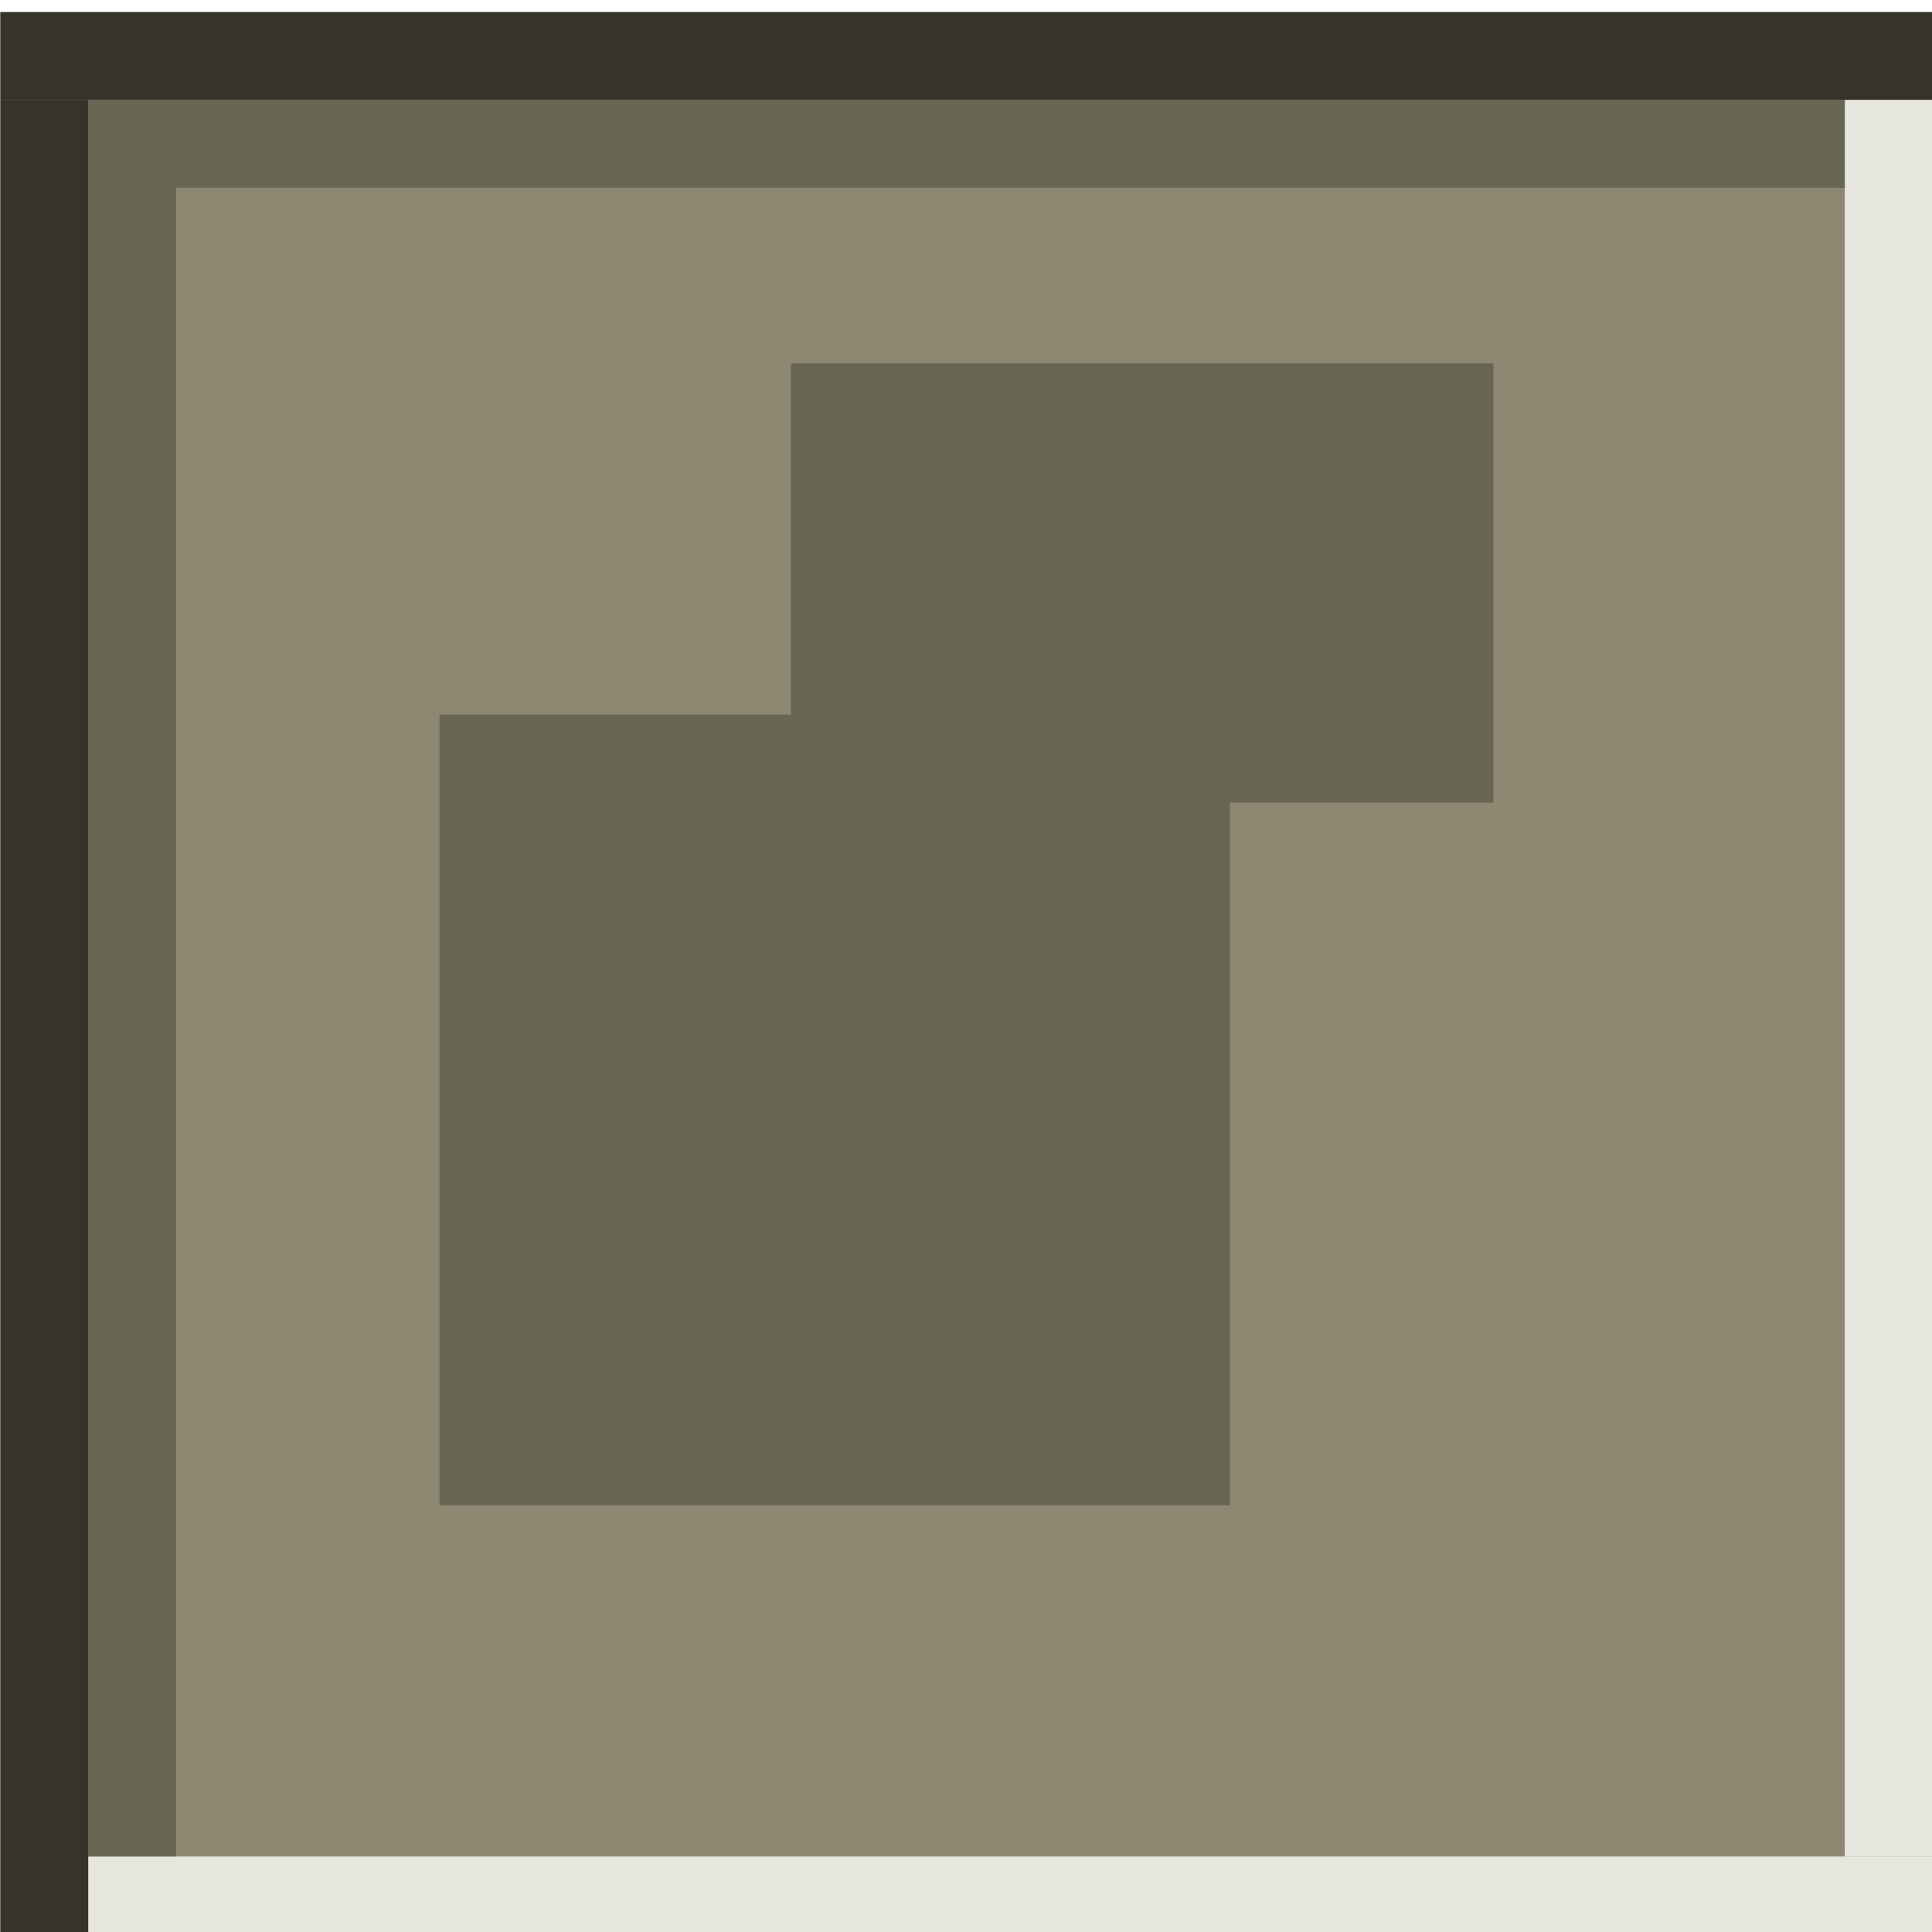 <?xml version="1.0" encoding="UTF-8" standalone="no"?>
<svg viewBox="0 0 50 50"
 xmlns="http://www.w3.org/2000/svg" xmlns:xlink="http://www.w3.org/1999/xlink" version="1.2" baseProfile="tiny">
<title>Qt SVG Document</title>
<desc>Generated with Qt</desc>
<defs>
</defs>
<g fill="none" stroke="black" stroke-width="1" fill-rule="evenodd" stroke-linecap="square" stroke-linejoin="bevel" >

<g fill="#303030" fill-opacity="1" stroke="none" transform="matrix(2.273,0,0,2.273,-71.001,-2530.15)"
font-family="Noto Sans" font-size="10" font-weight="400" font-style="normal" 
>
<rect x="37.241" y="1131.27" width="13" height="1"/>
</g>

<g fill="#303030" fill-opacity="1" stroke="none" transform="matrix(0,2.273,-2.273,0,-71.001,-2530.15)"
font-family="Noto Sans" font-size="10" font-weight="400" font-style="normal" 
>
<rect x="1118.27" y="-50.241" width="13" height="1"/>
</g>

<g fill="#8e8771" fill-opacity="1" stroke="none" transform="matrix(2.273,0,0,2.273,-71.001,-2530.15)"
font-family="Noto Sans" font-size="10" font-weight="400" font-style="normal" 
>
<rect x="31.241" y="1113.27" width="22" height="22"/>
</g>

<g fill="#e7e7df" fill-opacity="1" stroke="none" transform="matrix(2.273,0,0,2.273,-71.001,-2530.15)"
font-family="Noto Sans" font-size="10" font-weight="400" font-style="normal" 
>
<rect x="32.241" y="1134.27" width="21" height="1"/>
</g>

<g fill="#36342a" fill-opacity="1" stroke="none" transform="matrix(2.273,0,0,2.273,-71.001,-2530.15)"
font-family="Noto Sans" font-size="10" font-weight="400" font-style="normal" 
>
<rect x="31.241" y="1113.27" width="22" height="1"/>
</g>

<g fill="#36342a" fill-opacity="1" stroke="none" transform="matrix(2.273,0,0,2.273,-71.001,-2530.15)"
font-family="Noto Sans" font-size="10" font-weight="400" font-style="normal" 
>
<rect x="31.241" y="1114.27" width="1" height="21"/>
</g>

<g fill="#e7e7df" fill-opacity="1" stroke="none" transform="matrix(2.273,0,0,2.273,-71.001,-2530.15)"
font-family="Noto Sans" font-size="10" font-weight="400" font-style="normal" 
>
<rect x="52.241" y="1114.27" width="1" height="20"/>
</g>

<g fill="#676652" fill-opacity="1" stroke="none" transform="matrix(2.273,0,0,2.273,-71.001,-2530.15)"
font-family="Noto Sans" font-size="10" font-weight="400" font-style="normal" 
>
<rect x="32.241" y="1114.27" width="1" height="20"/>
</g>

<g fill="#676652" fill-opacity="1" stroke="none" transform="matrix(2.273,0,0,2.273,-71.001,-2530.15)"
font-family="Noto Sans" font-size="10" font-weight="400" font-style="normal" 
>
<rect x="33.241" y="1114.27" width="19" height="1"/>
</g>

<g fill="#676652" fill-opacity="1" stroke="none" transform="matrix(2.273,0,0,2.273,-71.001,-2530.15)"
font-family="Noto Sans" font-size="10" font-weight="400" font-style="normal" 
>
<rect x="36.241" y="1121.27" width="9" height="9"/>
</g>

<g fill="#676652" fill-opacity="1" stroke="none" transform="matrix(2.273,0,0,2.273,-71.001,-2530.15)"
font-family="Noto Sans" font-size="10" font-weight="400" font-style="normal" 
>
<rect x="40.241" y="1117.27" width="8" height="5"/>
</g>

<g fill="none" stroke="#000000" stroke-opacity="1" stroke-width="1" stroke-linecap="square" stroke-linejoin="bevel" transform="matrix(1,0,0,1,0,0)"
font-family="Noto Sans" font-size="10" font-weight="400" font-style="normal" 
>
</g>
</g>
</svg>
